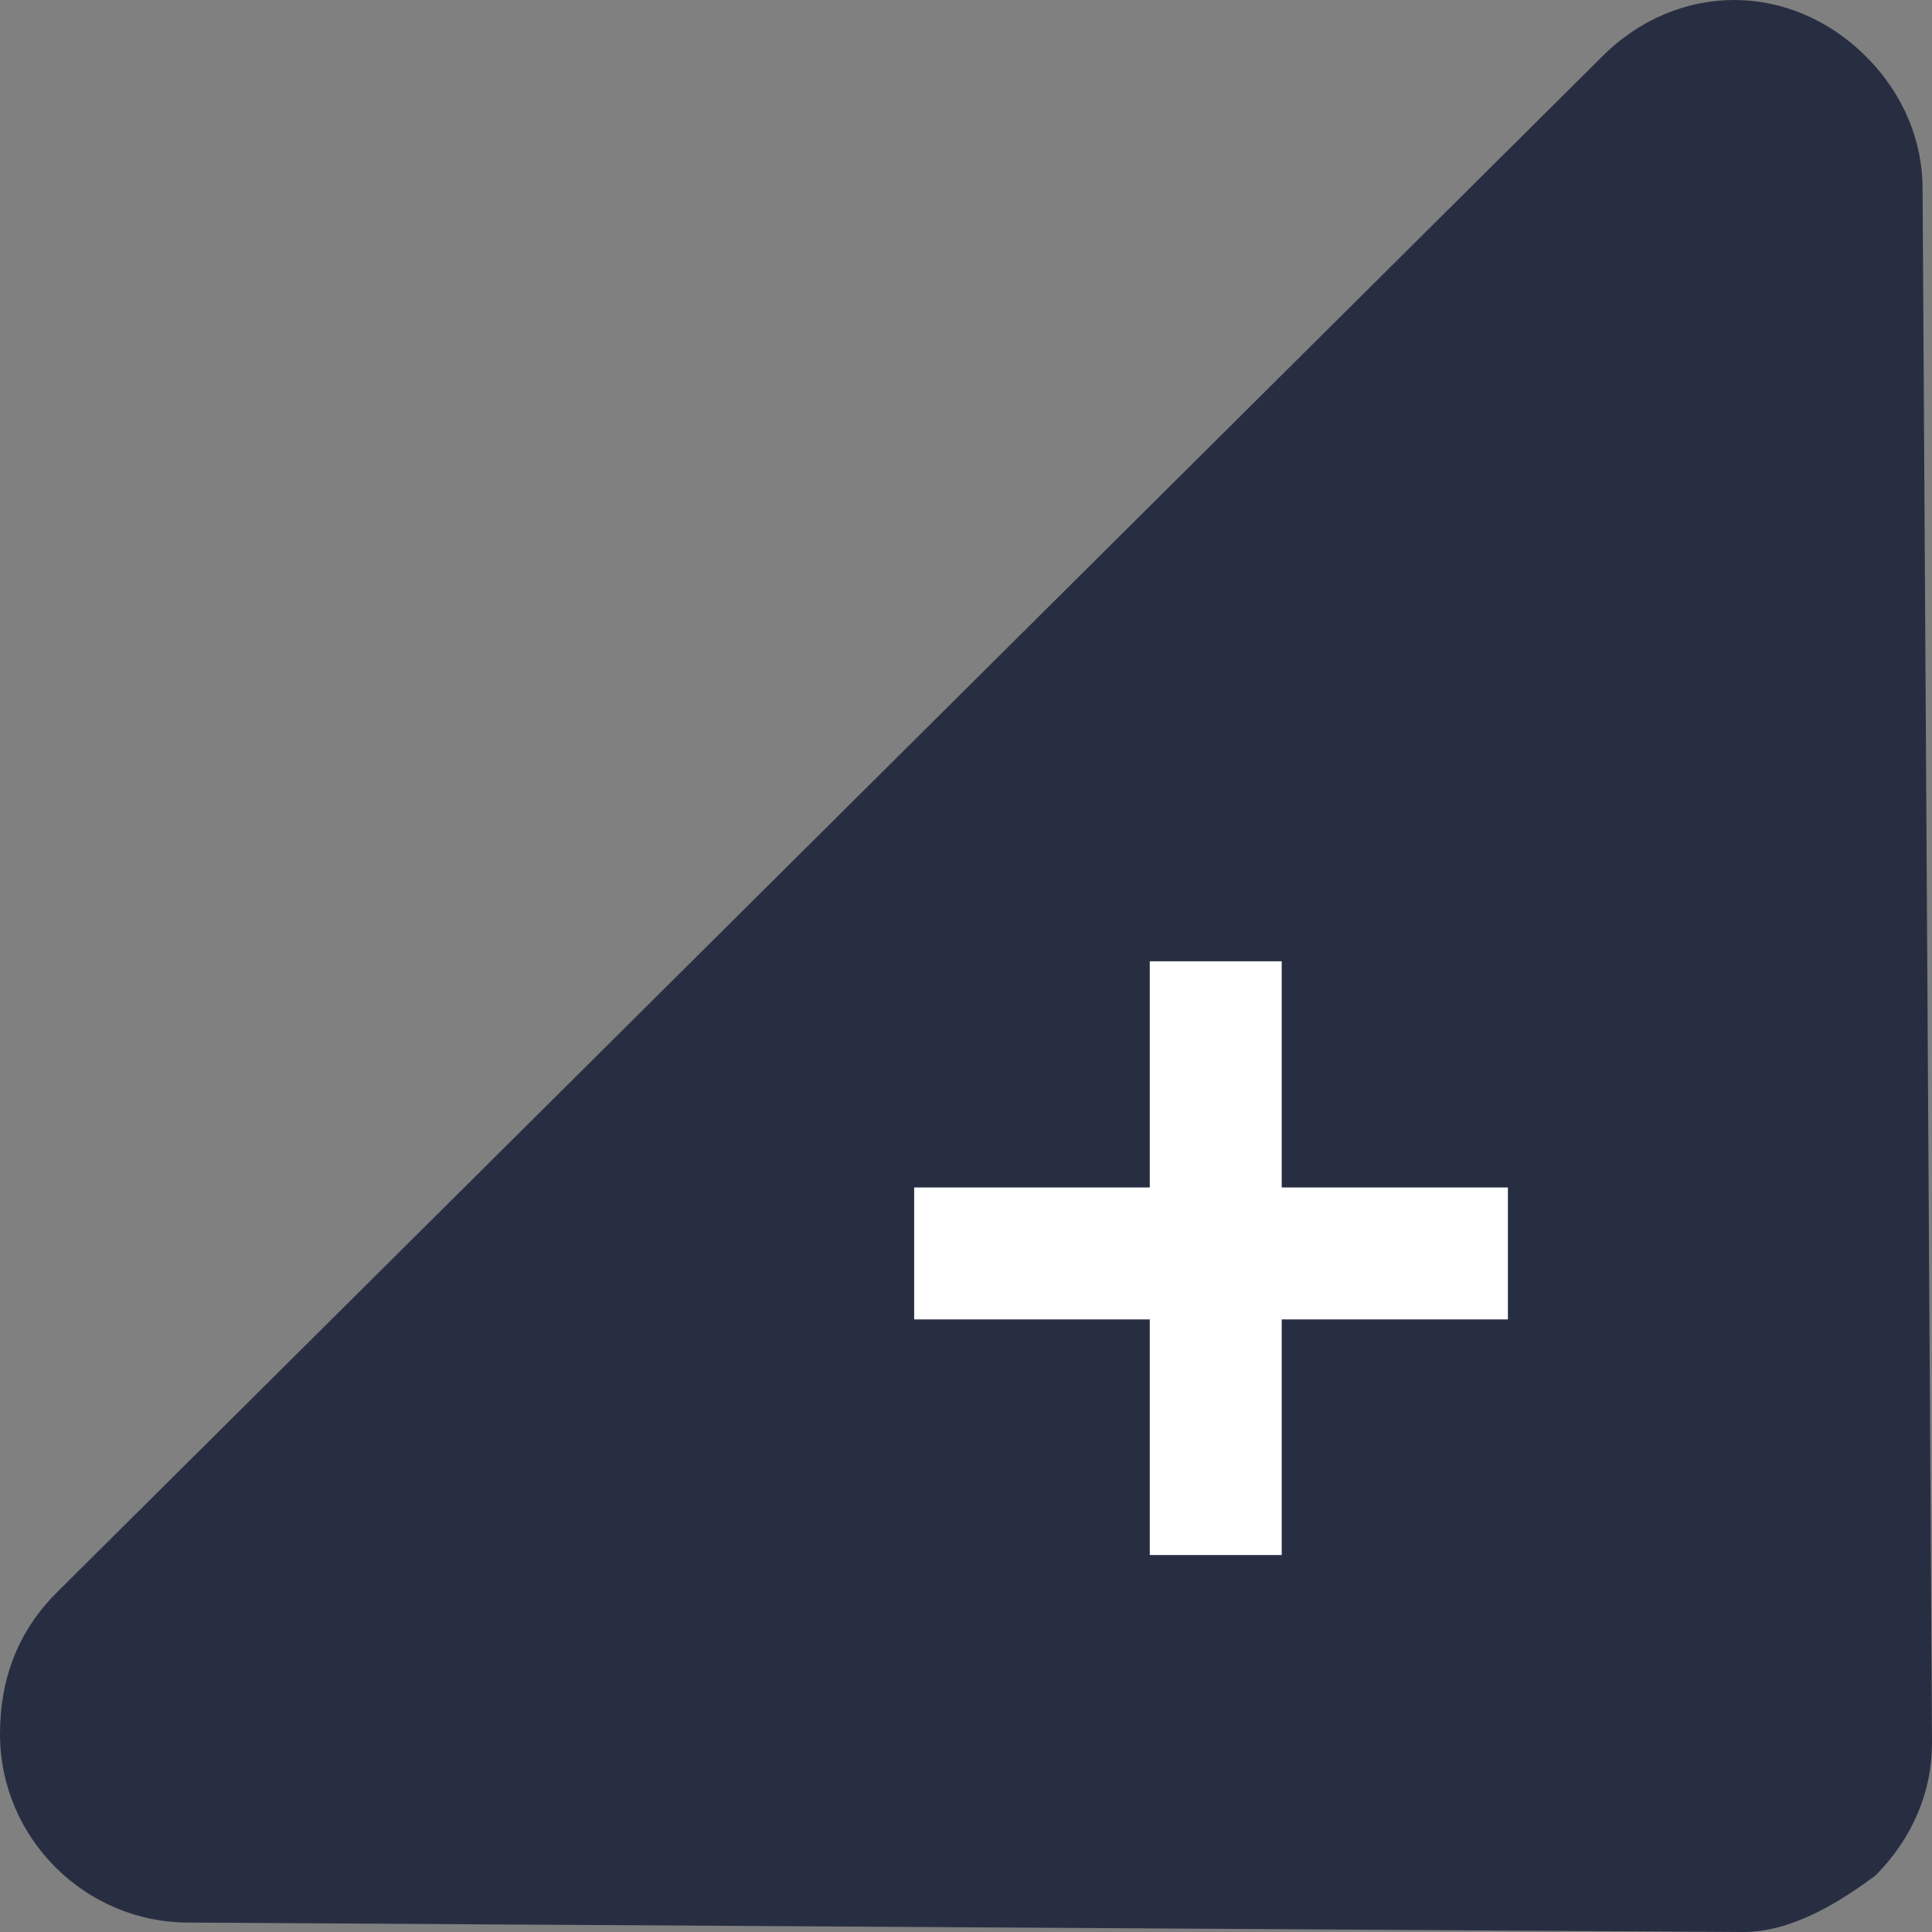 <?xml version="1.0" encoding="utf-8"?>
<!-- Generator: Adobe Illustrator 26.0.3, SVG Export Plug-In . SVG Version: 6.00 Build 0)  -->
<svg version="1.1" id="f4ad36a4-a5b9-42e9-8ef7-336de3d1816b"
	 xmlns="http://www.w3.org/2000/svg" xmlns:xlink="http://www.w3.org/1999/xlink" x="0px" y="0px" viewBox="0 0 20.5 20.5"
	 style="enable-background:new 0 0 20.5 20.5;" xml:space="preserve">
<rect x="0" y="0" width="20.5" height="20.5" fill="#808080" stroke="none"/>
<style type="text/css">
	.st0{fill:#282E42;}
	.st1{fill:#FFFFFF;}
</style>
<path class="st0" d="M19.9,19.9c0.4-0.4,0.6-0.9,0.6-1.4L20.4,2c0-0.5-0.2-1-0.6-1.4c-0.8-0.8-2-0.8-2.8,0L0.6,16.9
	C0.2,17.3,0,17.8,0,18.4c0,1.1,0.9,2,2,2l16.5,0.1C19,20.5,19.5,20.2,19.9,19.9z"/>
<rect x="12.2" y="10.2" class="st1" width="1.4" height="6.3"/>
<rect x="9.7" y="12.6" class="st1" width="6.3" height="1.4"/>
</svg>
